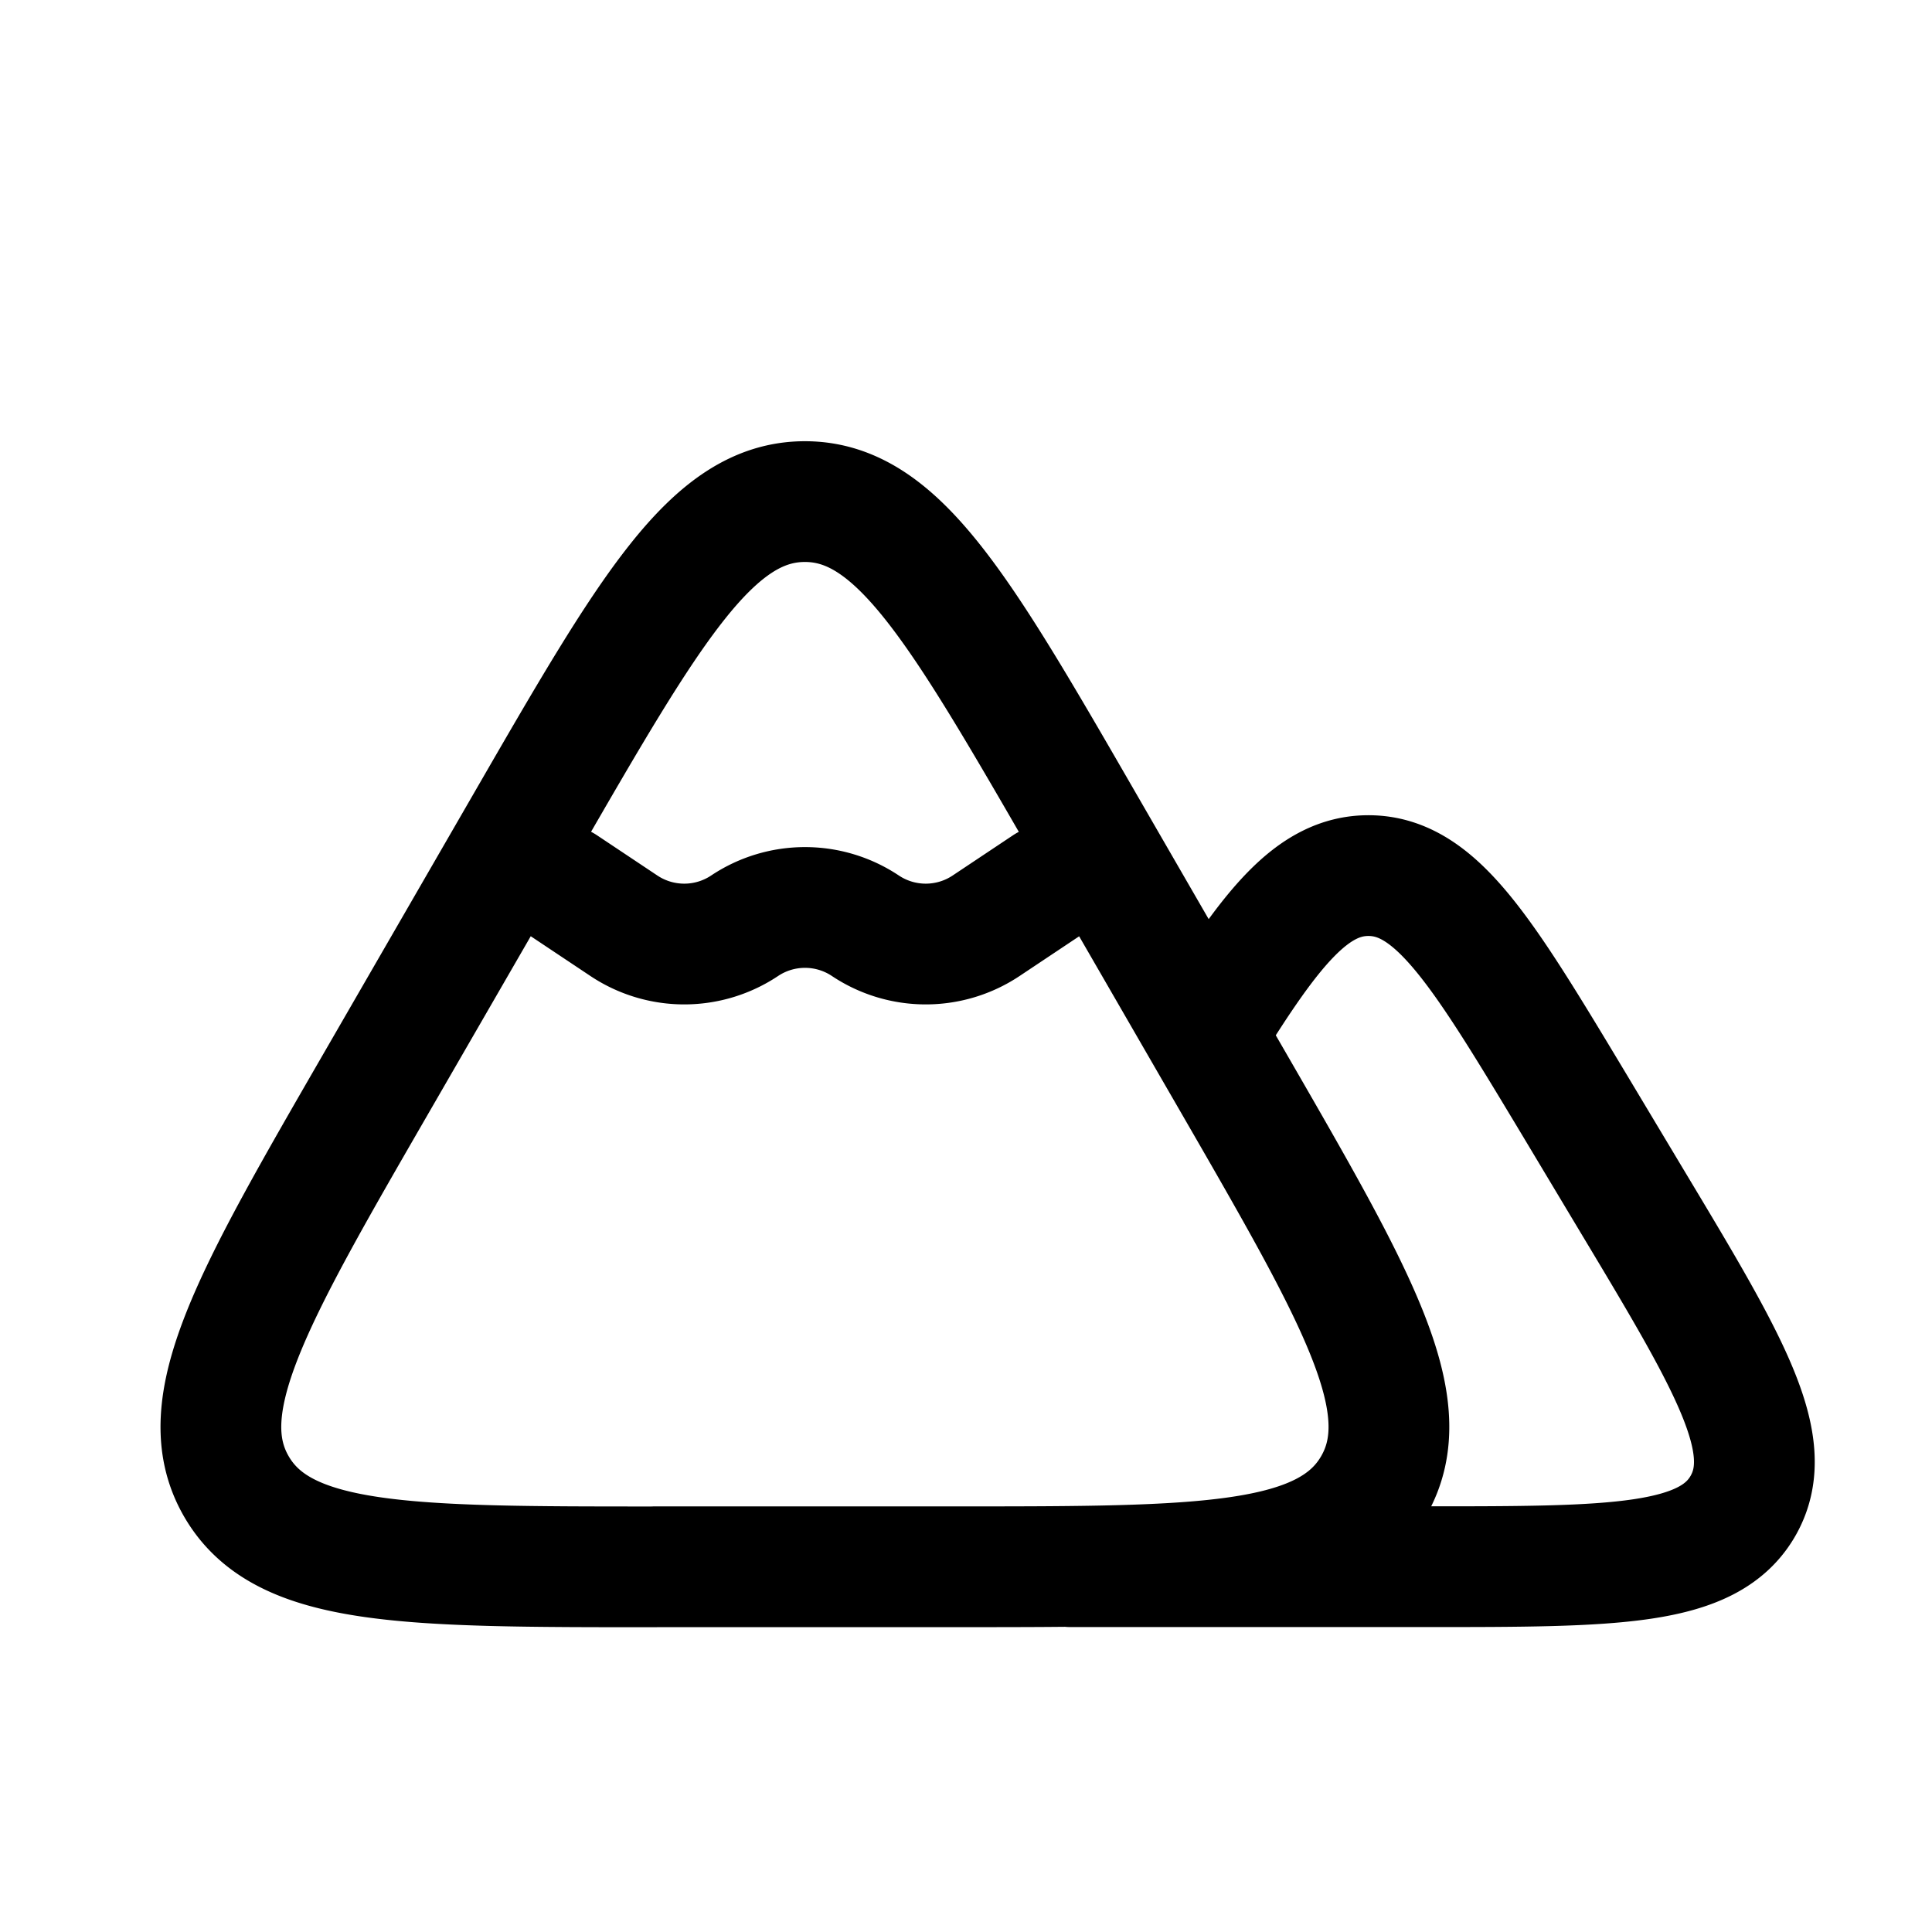 <svg xmlns="http://www.w3.org/2000/svg" width="24" height="24" fill="none">
    <path stroke="currentColor" stroke-linecap="round" stroke-linejoin="round" stroke-width="1.5" d="m7 11 .75.5a1.352 1.352 0 0 0 1.5 0v0a1.352 1.352 0 0 1 1.5 0v0a1.352 1.352 0 0 0 1.5 0L13 11m.299 8.462H17.7c2.35 0 3.524 0 3.955-.761.43-.761-.173-1.769-1.382-3.783l-.701-1.17c-1.15-1.914-1.724-2.871-2.573-2.871-.695 0-1.207.642-2 1.926m-6.867 6.66h3.734c3.08 0 4.619 0 5.196-1s-.192-2.332-1.732-5l-1.867-3.232c-1.54-2.667-2.31-4-3.464-4-1.155 0-1.924 1.333-3.464 4l-1.867 3.233c-1.54 2.667-2.31 4-1.732 5 .577 1 2.117 1 5.196 1"/>
</svg>